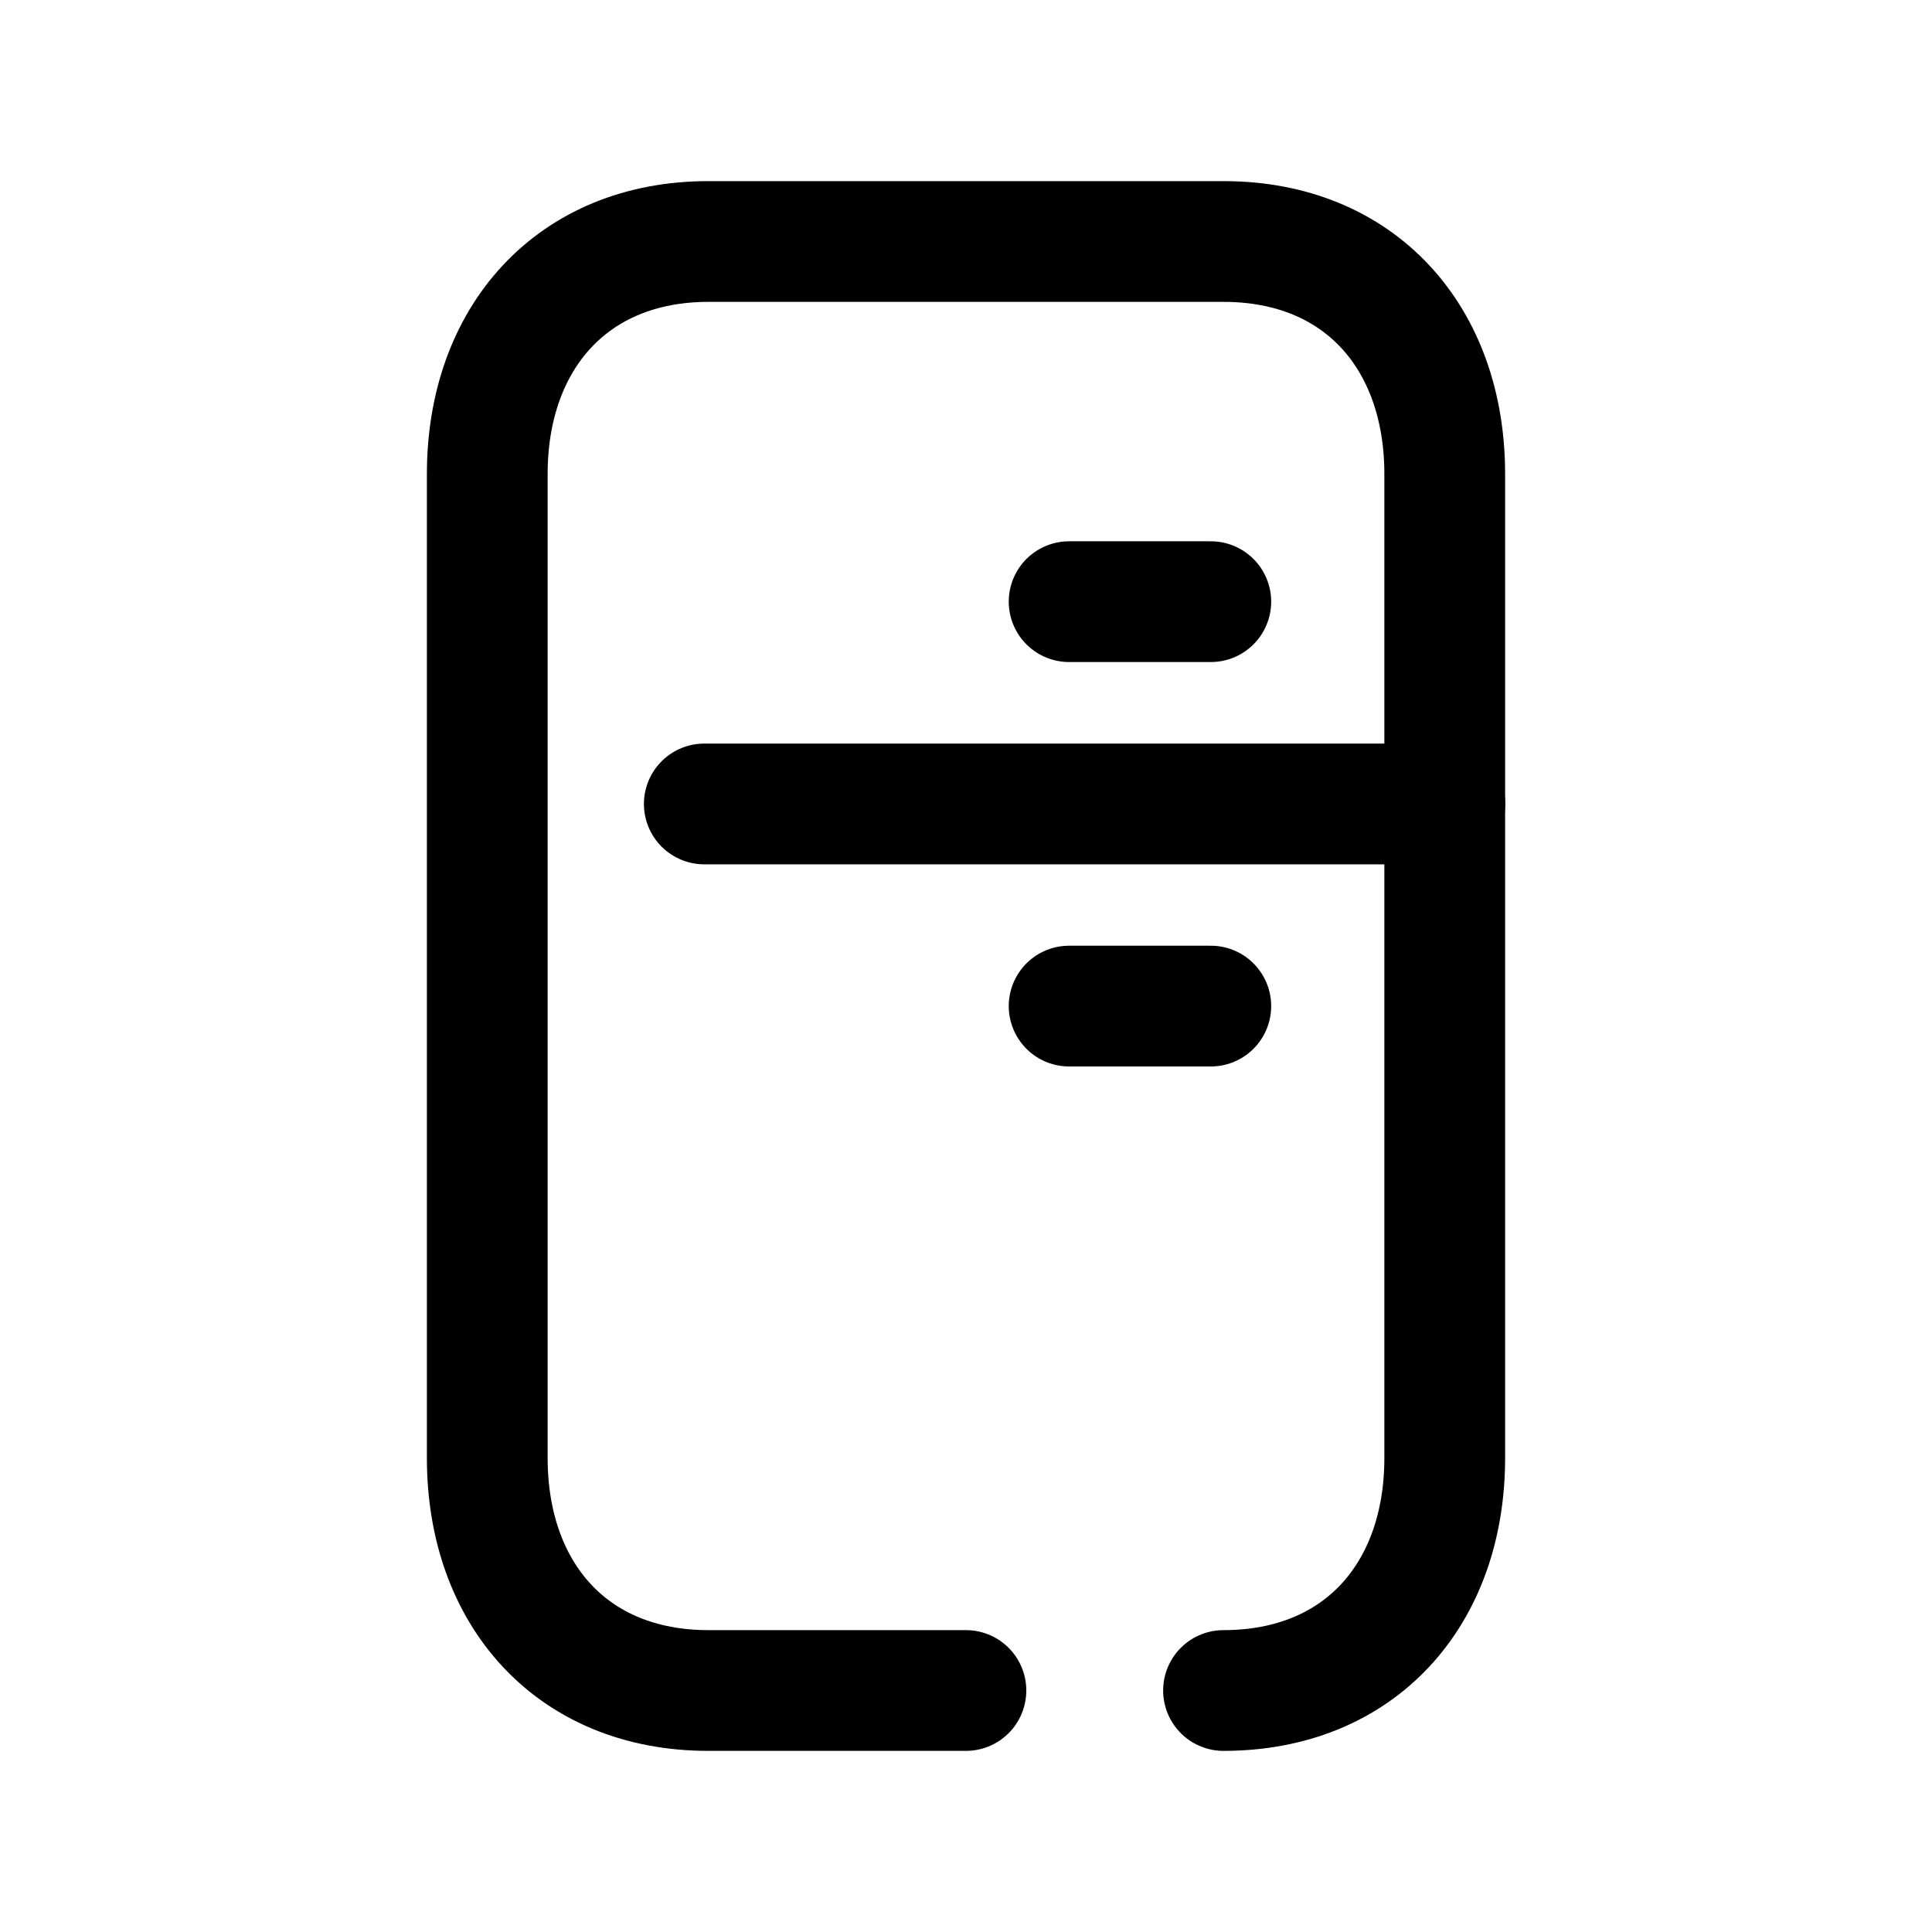 <svg width="24" height="24" viewBox="0 0 24 24" fill="none" xmlns="http://www.w3.org/2000/svg">
<path d="M15.199 21C16.894 21 17.947 19.804 17.947 18.112V5.888C17.947 4.196 16.894 3 15.2 3H8.799C7.111 3 6.053 4.196 6.053 5.888V18.112C6.053 19.804 7.106 21 8.799 21H11.999" stroke="black" stroke-width="1.5" stroke-linecap="round" stroke-linejoin="round"/>
<path d="M15.041 7.474H13.281" stroke="black" stroke-width="1.5" stroke-linecap="round" stroke-linejoin="round"/>
<path d="M15.041 12.498H13.281" stroke="black" stroke-width="1.5" stroke-linecap="round" stroke-linejoin="round"/>
<path d="M8.749 9.987H17.949" stroke="black" stroke-width="1.5" stroke-linecap="round" stroke-linejoin="round"/>
</svg>